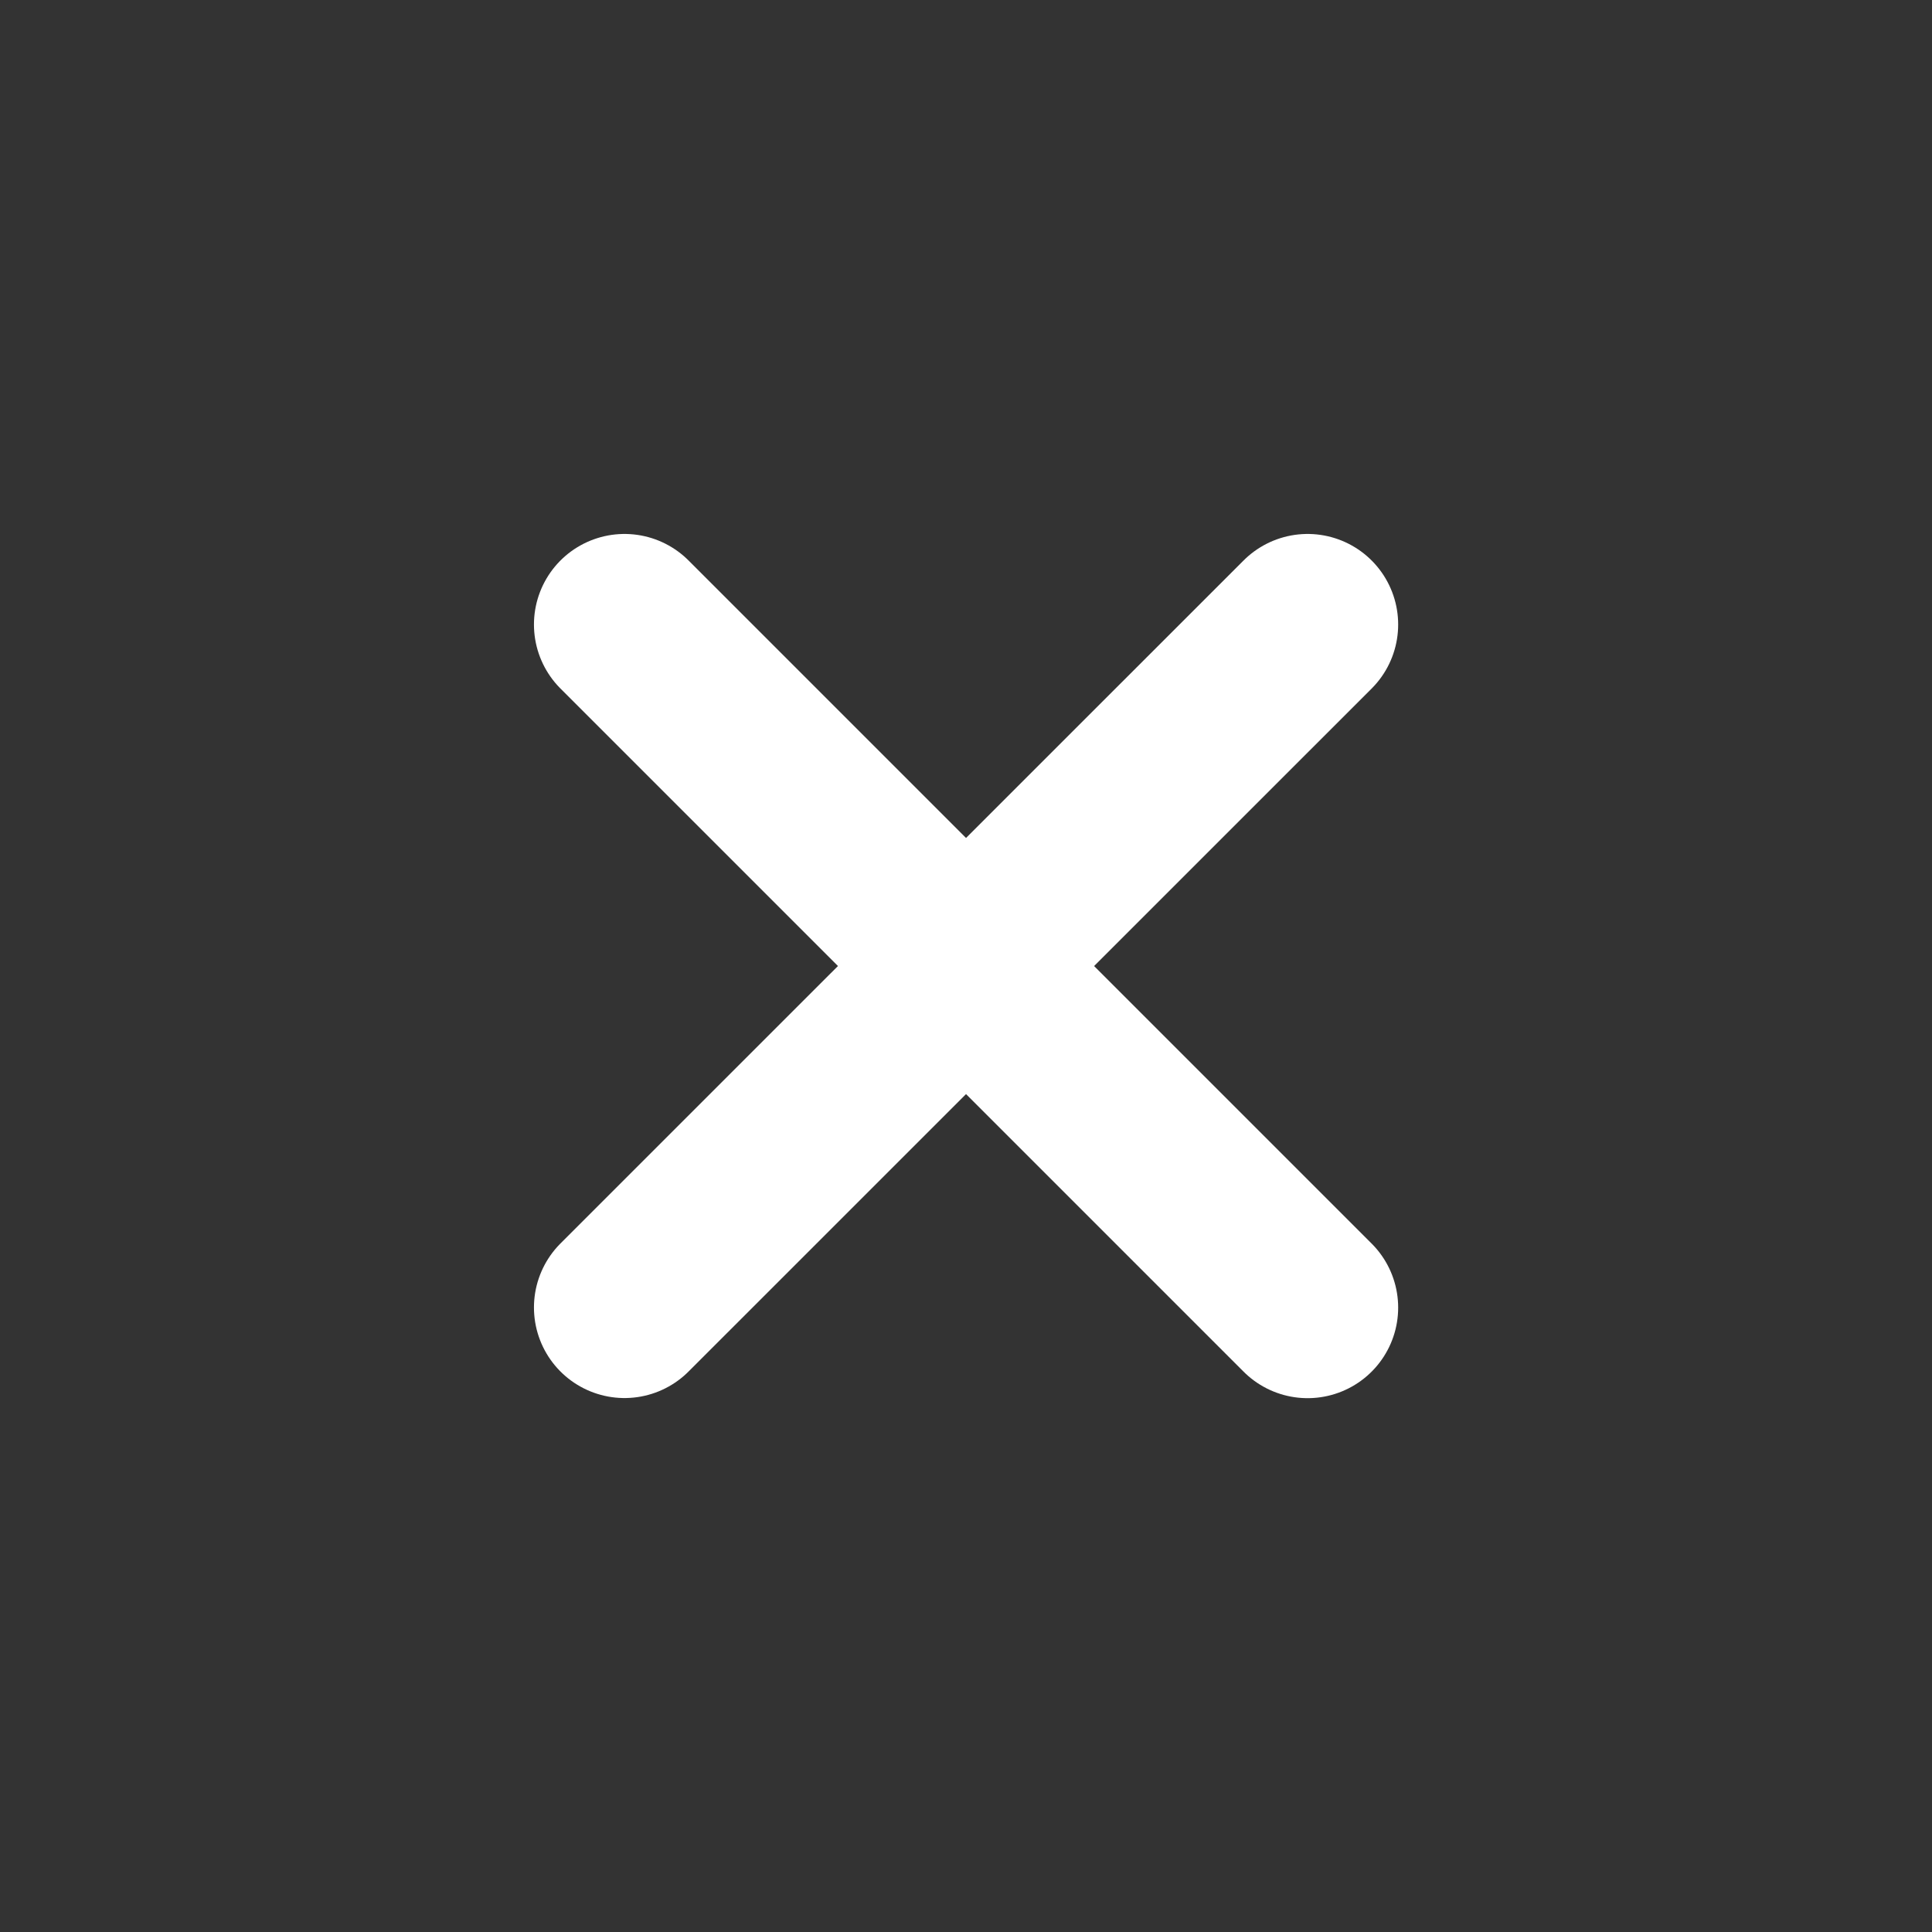<svg xmlns="http://www.w3.org/2000/svg" width="16" height="16" viewBox="0 0 16 16" fill="none">
<rect x="0" y="0" width="16" height="16" fill="#333333" stroke="none"/>
<path d="M5.172 10.828L10.829 5.172" stroke="white" stroke-width="1.5" stroke-linecap="round" stroke-linejoin="round"/>
<path d="M10.829 10.829L5.172 5.172" stroke="white" stroke-width="1.5" stroke-linecap="round" stroke-linejoin="round"/>
</svg>
